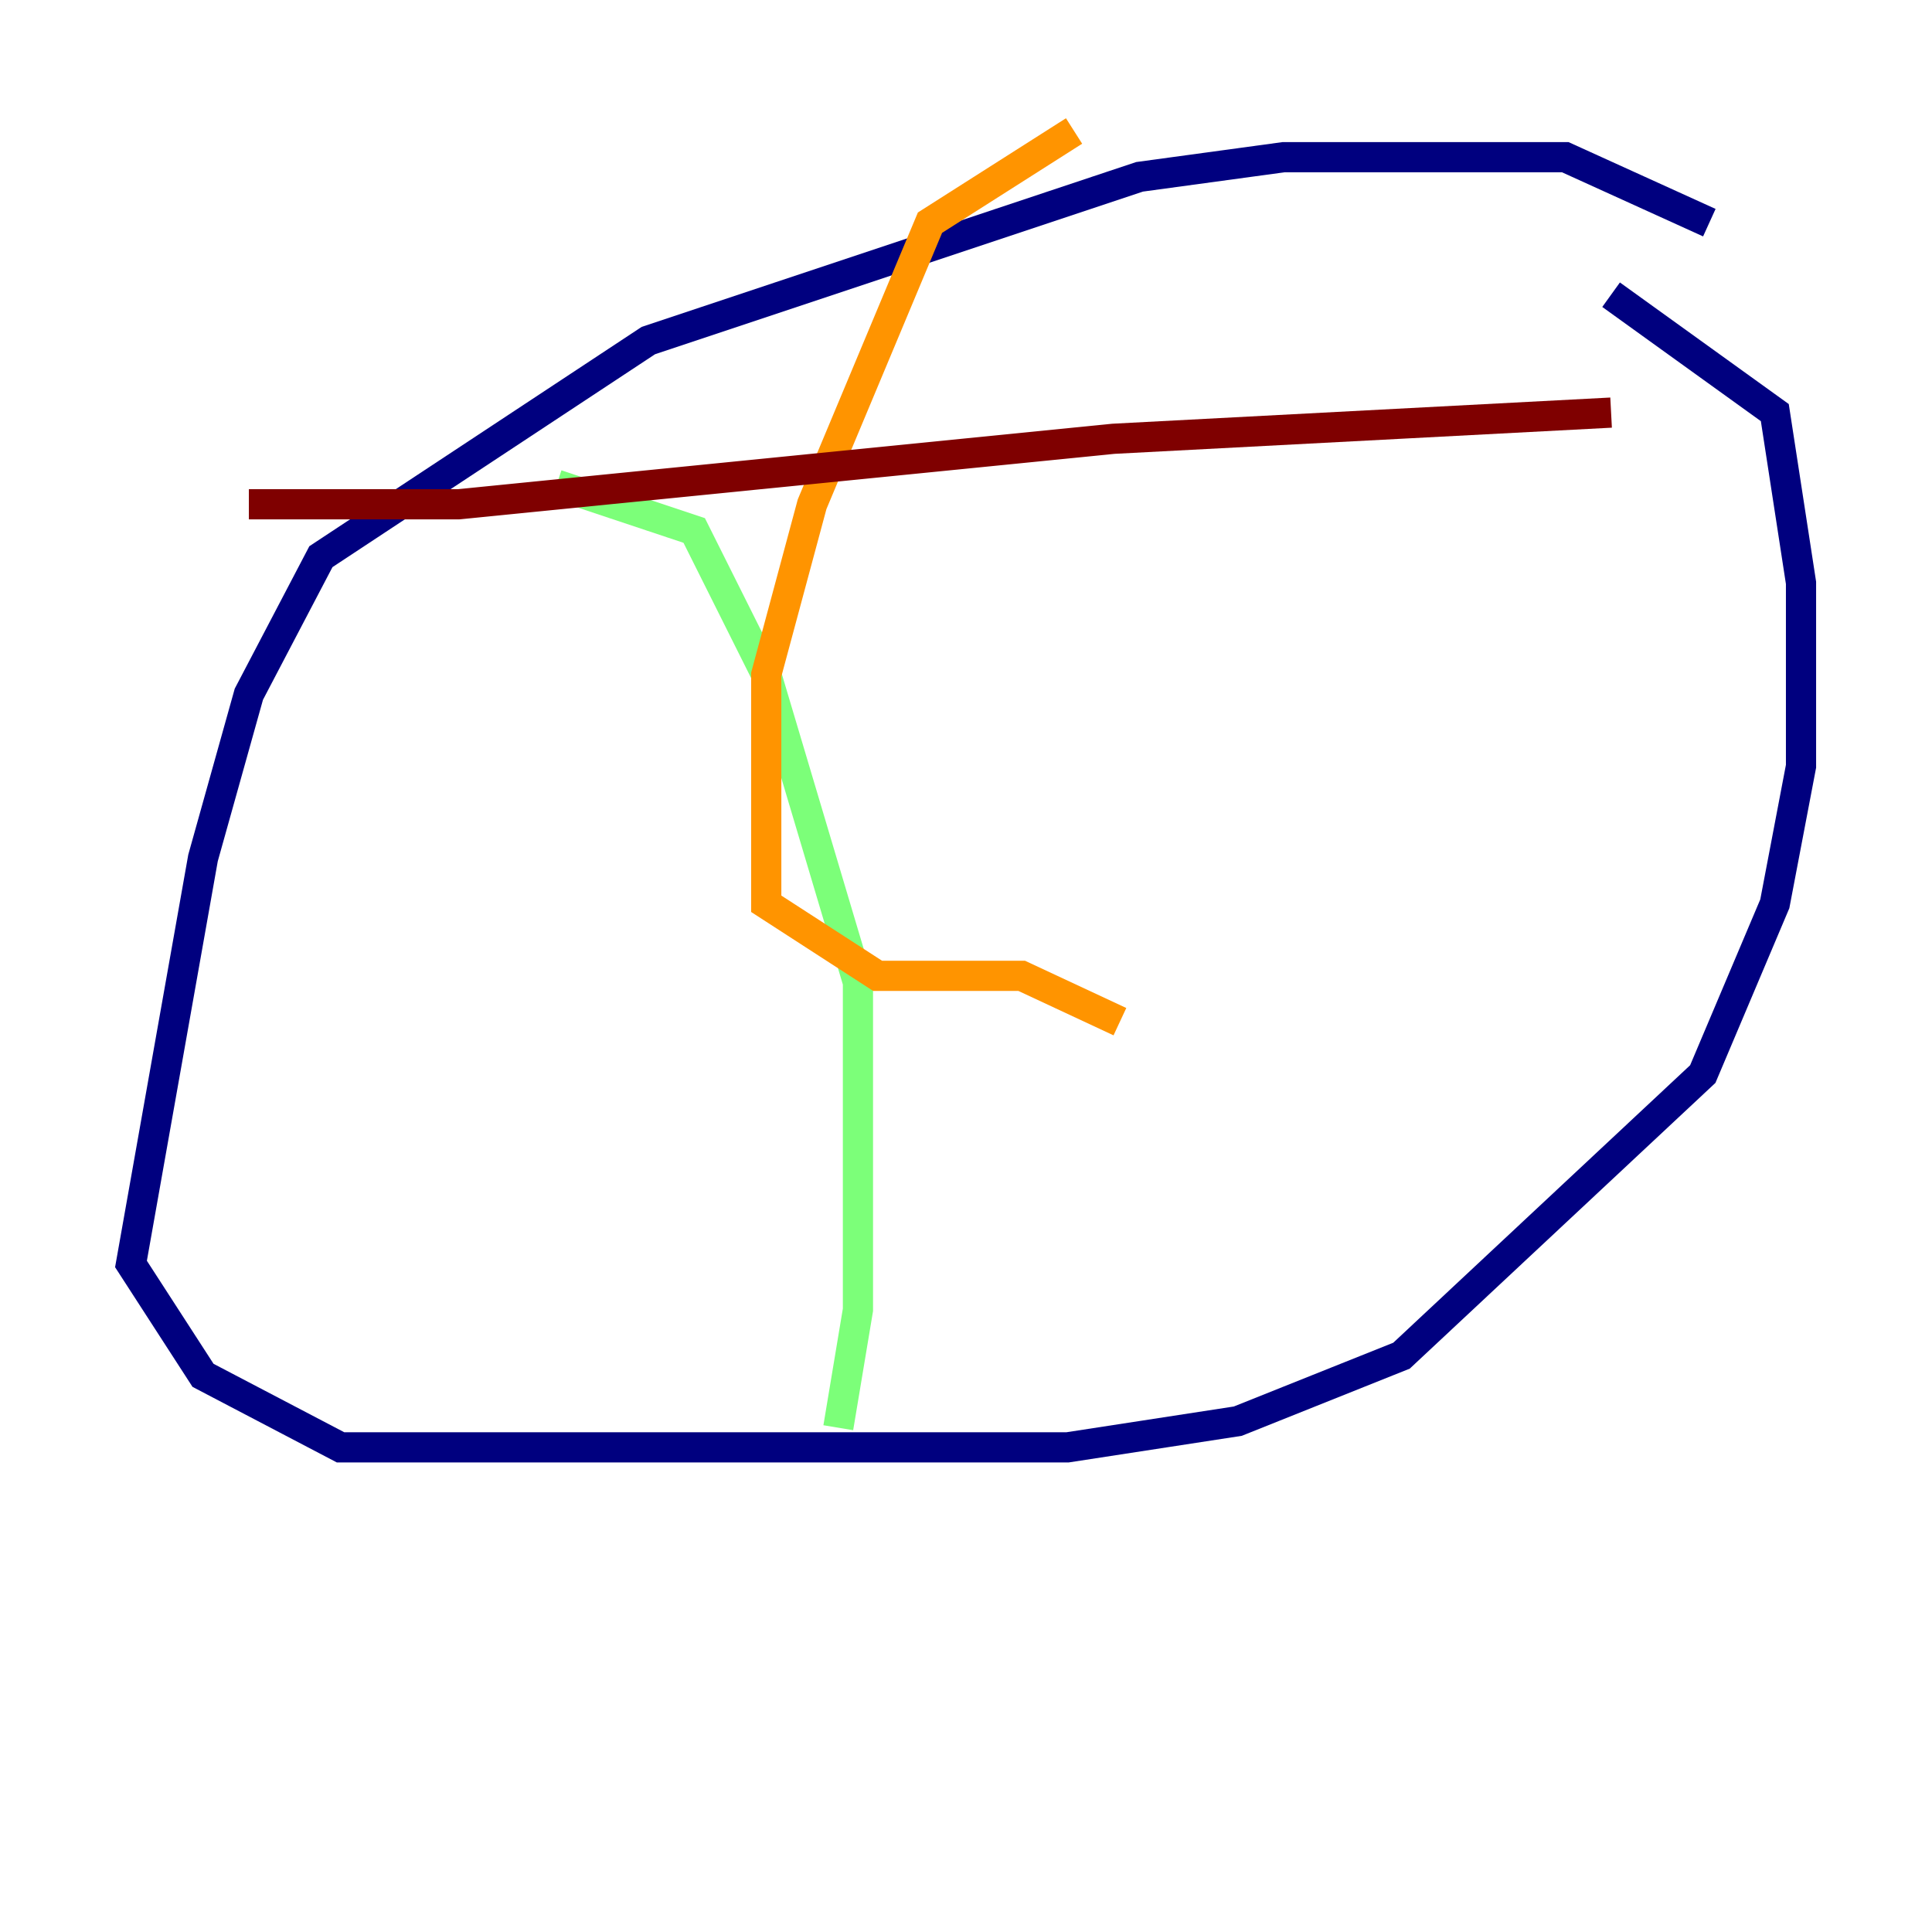 <?xml version="1.0" encoding="utf-8" ?>
<svg baseProfile="tiny" height="128" version="1.2" viewBox="0,0,128,128" width="128" xmlns="http://www.w3.org/2000/svg" xmlns:ev="http://www.w3.org/2001/xml-events" xmlns:xlink="http://www.w3.org/1999/xlink"><defs /><polyline fill="none" points="113.248,14.752 103.702,10.414 85.044,10.414 75.498,11.715 42.956,22.563 21.261,36.881 16.488,45.993 13.451,56.841 8.678,83.742 13.451,91.119 22.563,95.891 70.725,95.891 82.007,94.156 92.854,89.817 112.814,71.159 117.586,59.878 119.322,50.766 119.322,38.617 117.586,27.336 106.739,19.525" stroke="#00007f" stroke-width="2" /><polyline fill="none" points="36.881,32.108 36.881,32.108" stroke="#0080ff" stroke-width="2" /><polyline fill="none" points="36.881,32.108 45.993,35.146 50.766,44.691 56.841,65.085 56.841,86.78 55.539,94.59" stroke="#7cff79" stroke-width="2" /><polyline fill="none" points="71.159,8.678 61.614,14.752 53.803,33.41 50.766,44.691 50.766,59.878 58.142,64.651 67.688,64.651 74.197,67.688" stroke="#ff9400" stroke-width="2" /><polyline fill="none" points="106.739,27.336 73.763,29.071 30.373,33.41 16.488,33.41" stroke="#7f0000" stroke-width="2" /></svg>
